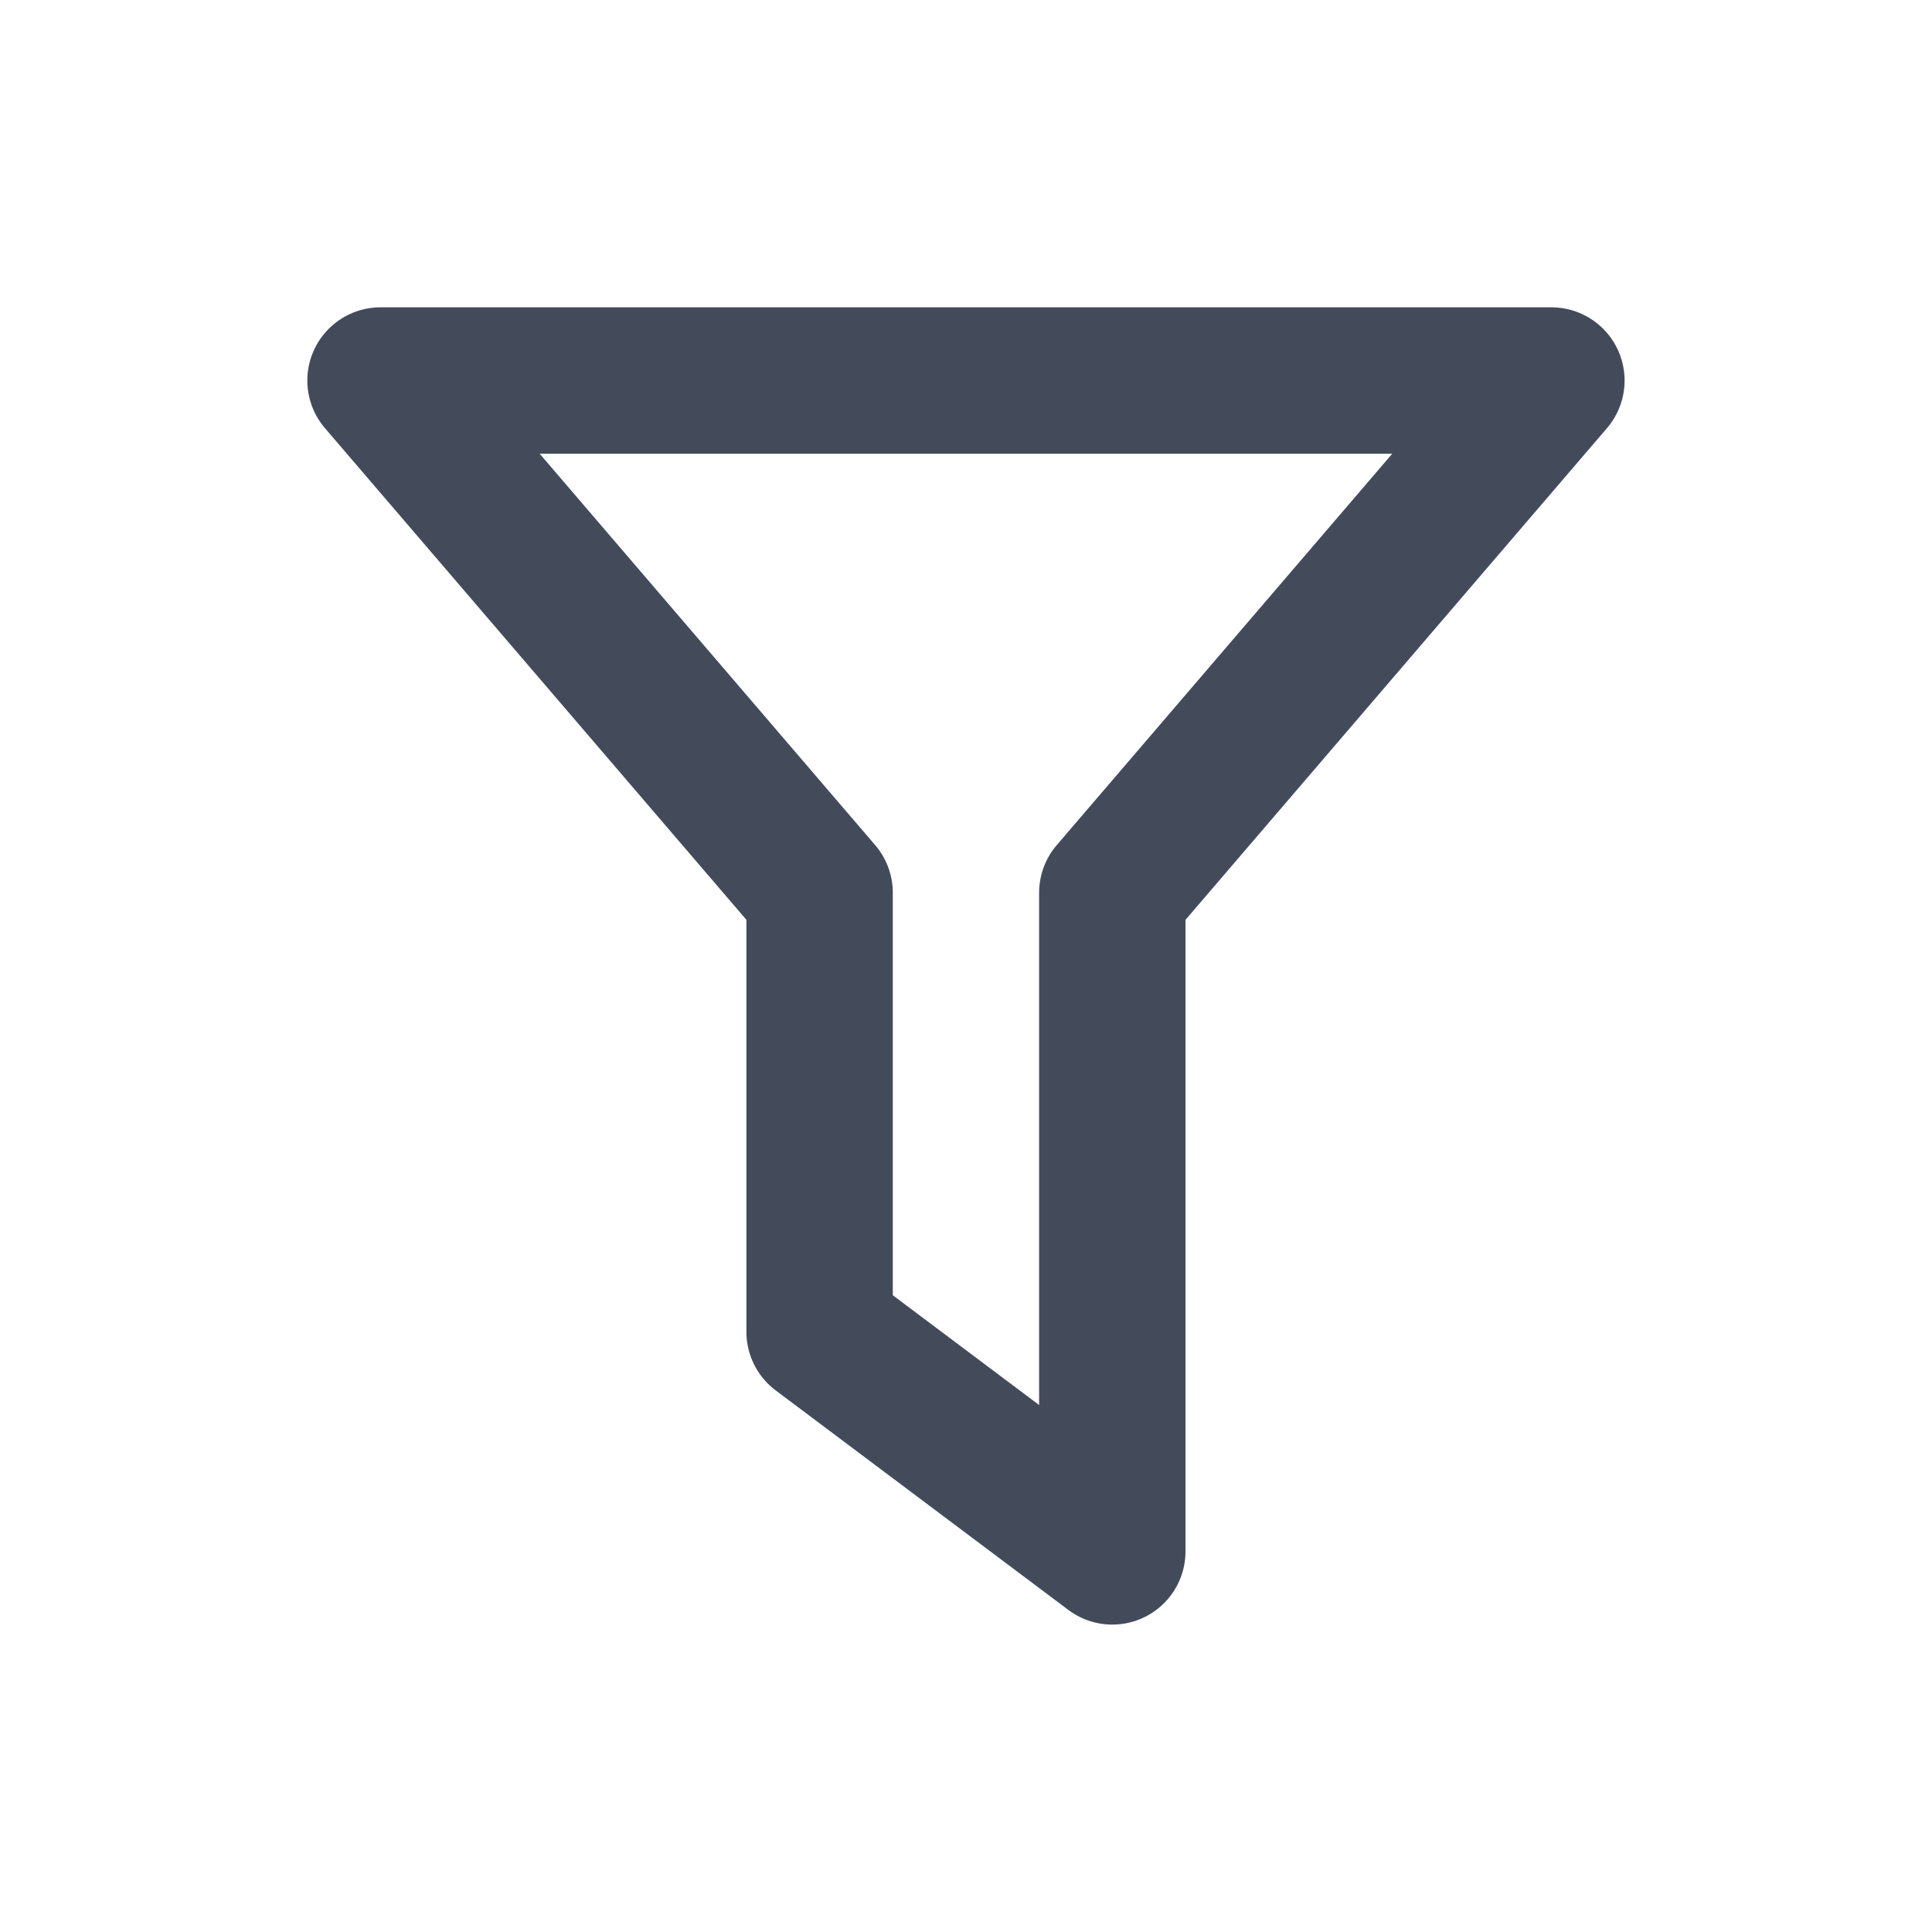 <?xml version="1.0" encoding="UTF-8"?>
<svg width="22px" height="22px" viewBox="0 0 22 22" version="1.1" xmlns="http://www.w3.org/2000/svg" xmlns:xlink="http://www.w3.org/1999/xlink">
    <g id="2023-02-17" stroke="none" stroke-width="1" fill="none" fill-rule="evenodd">
        <g id="状态标识" transform="translate(-1331, -841)">
            <g id="编组-13" transform="translate(1084, 828)">
                <g id="01图标-/-01通用图标-/-01单色线性-/-抽象-/connection备份-3" transform="translate(248, 14)">
                    <rect id="背景" fill="#FFFFFF" opacity="0" x="0" y="0" width="20" height="20"></rect>
                    <g id="网格" opacity="0" transform="translate(0, 0)" stroke="#979797" stroke-linecap="square" stroke-width="0.5">
                        <g id="竖线" transform="translate(0.417, 0)">
                            <line x1="0.417" y1="0" x2="0.417" y2="20" id="直线"></line>
                            <line x1="1.25" y1="0" x2="1.25" y2="20" id="直线"></line>
                            <line x1="2.083" y1="0" x2="2.083" y2="20" id="直线备份"></line>
                            <line x1="2.917" y1="0" x2="2.917" y2="20" id="直线备份-2"></line>
                            <line x1="3.75" y1="0" x2="3.75" y2="20" id="直线备份-3"></line>
                            <line x1="4.583" y1="0" x2="4.583" y2="20" id="直线备份-4"></line>
                            <line x1="5.417" y1="0" x2="5.417" y2="20" id="直线备份-5"></line>
                            <line x1="6.25" y1="0" x2="6.25" y2="20" id="直线备份-6"></line>
                            <line x1="7.083" y1="0" x2="7.083" y2="20" id="直线备份-7"></line>
                            <line x1="7.917" y1="0" x2="7.917" y2="20" id="直线备份-8"></line>
                            <line x1="8.75" y1="0" x2="8.75" y2="20" id="直线备份-9"></line>
                            <line x1="9.583" y1="0" x2="9.583" y2="20" id="直线备份-10"></line>
                            <line x1="10.417" y1="0" x2="10.417" y2="20" id="直线备份-11"></line>
                            <line x1="11.25" y1="0" x2="11.25" y2="20" id="直线备份-12"></line>
                            <line x1="12.083" y1="0" x2="12.083" y2="20" id="直线备份-13"></line>
                            <line x1="12.917" y1="0" x2="12.917" y2="20" id="直线备份-14"></line>
                            <line x1="13.75" y1="0" x2="13.75" y2="20" id="直线备份-15"></line>
                            <line x1="14.583" y1="0" x2="14.583" y2="20" id="直线备份-16"></line>
                            <line x1="15.417" y1="0" x2="15.417" y2="20" id="直线备份-17"></line>
                            <line x1="16.25" y1="0" x2="16.25" y2="20" id="直线备份-18"></line>
                            <line x1="17.083" y1="0" x2="17.083" y2="20" id="直线备份-19"></line>
                            <line x1="17.917" y1="0" x2="17.917" y2="20" id="直线备份-20"></line>
                            <line x1="18.75" y1="0" x2="18.75" y2="20" id="直线备份-21"></line>
                        </g>
                        <g id="横线" transform="translate(10, 10) rotate(-270) translate(-10, -10) translate(0.417, 0)">
                            <line x1="0.417" y1="0" x2="0.417" y2="20" id="直线"></line>
                            <line x1="1.25" y1="0" x2="1.25" y2="20" id="直线"></line>
                            <line x1="2.083" y1="0" x2="2.083" y2="20" id="直线备份"></line>
                            <line x1="2.917" y1="0" x2="2.917" y2="20" id="直线备份-2"></line>
                            <line x1="3.75" y1="0" x2="3.75" y2="20" id="直线备份-3"></line>
                            <line x1="4.583" y1="0" x2="4.583" y2="20" id="直线备份-4"></line>
                            <line x1="5.417" y1="0" x2="5.417" y2="20" id="直线备份-5"></line>
                            <line x1="6.25" y1="0" x2="6.25" y2="20" id="直线备份-6"></line>
                            <line x1="7.083" y1="0" x2="7.083" y2="20" id="直线备份-7"></line>
                            <line x1="7.917" y1="0" x2="7.917" y2="20" id="直线备份-8"></line>
                            <line x1="8.75" y1="0" x2="8.75" y2="20" id="直线备份-9"></line>
                            <line x1="9.583" y1="0" x2="9.583" y2="20" id="直线备份-10"></line>
                            <line x1="10.417" y1="0" x2="10.417" y2="20" id="直线备份-11"></line>
                            <line x1="11.25" y1="0" x2="11.25" y2="20" id="直线备份-12"></line>
                            <line x1="12.083" y1="0" x2="12.083" y2="20" id="直线备份-13"></line>
                            <line x1="12.917" y1="0" x2="12.917" y2="20" id="直线备份-14"></line>
                            <line x1="13.75" y1="0" x2="13.75" y2="20" id="直线备份-15"></line>
                            <line x1="14.583" y1="0" x2="14.583" y2="20" id="直线备份-16"></line>
                            <line x1="15.417" y1="0" x2="15.417" y2="20" id="直线备份-17"></line>
                            <line x1="16.25" y1="0" x2="16.25" y2="20" id="直线备份-18"></line>
                            <line x1="17.083" y1="0" x2="17.083" y2="20" id="直线备份-19"></line>
                            <line x1="17.917" y1="0" x2="17.917" y2="20" id="直线备份-20"></line>
                            <line x1="18.75" y1="0" x2="18.75" y2="20" id="直线备份-21"></line>
                        </g>
                    </g>
                    <g id="Keyline" opacity="0" transform="translate(0.833, 1.667)" stroke="#000000" stroke-opacity="0.05" stroke-width="0.5">
                        <rect id="正方形-大" x="1.917" y="1.083" width="14.5" height="14.5" rx="0.833"></rect>
                        <rect id="正方形-小" x="4.417" y="3.583" width="9.5" height="9.5" rx="0.833"></rect>
                        <rect id="矩形-竖" x="2.75" y="0.25" width="12.833" height="16.167" rx="0.833"></rect>
                        <rect id="矩形-横" x="1.083" y="1.917" width="16.167" height="12.833" rx="0.833"></rect>
                        <circle id="圆形" cx="9.167" cy="8.333" r="8.083"></circle>
                        <path d="M9.167,0.499 L17.9,15.583 L0.434,15.583 L9.167,0.499 Z" id="三角形"></path>
                    </g>
                    <g id="icon" transform="translate(3.333, 3.333)" stroke="#434B5B" stroke-linecap="round" stroke-linejoin="round" stroke-width="1.667">
                        <polygon id="路径-86" points="2.35922393e-14 -3.78956126e-13 13.333 -3.78956126e-13 8.333 5.833 8.333 13.333 5 10.833 5 5.833"></polygon>
                    </g>
                </g>
            </g>
        </g>
    </g>
</svg>